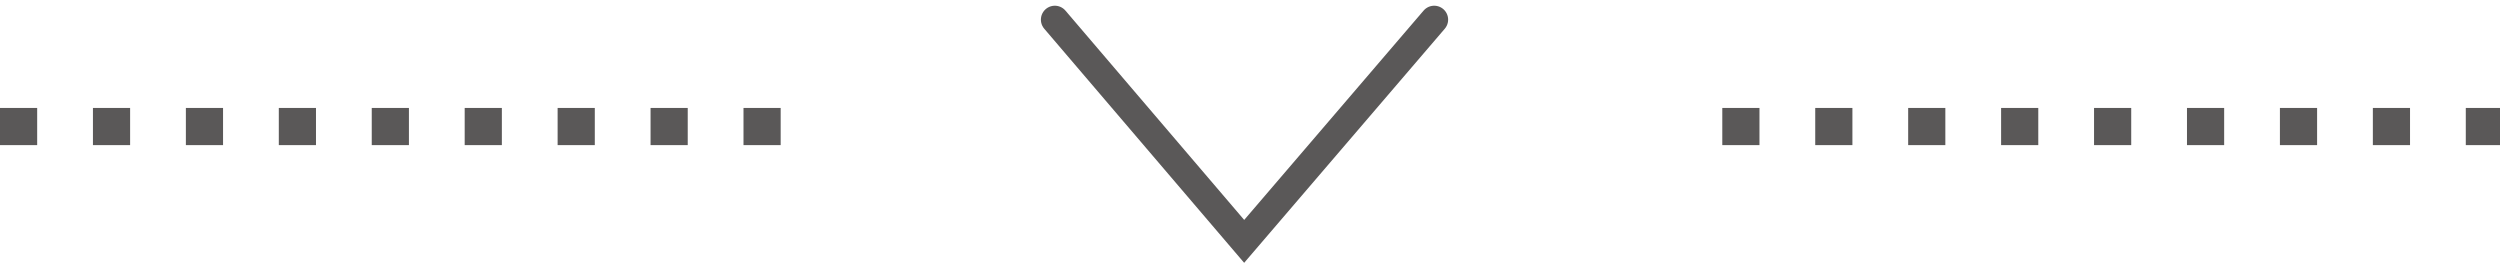 <svg xmlns="http://www.w3.org/2000/svg" width="269" height="28.278" viewBox="0 0 269 28.278">
  <g id="グループ_34" data-name="グループ 34" transform="translate(-826.5 -3345.885)">
    <path id="パス_2" data-name="パス 2" d="M937.921,1222l20.374,23.856L978.74,1222" transform="translate(2.079 2126)" fill="none" stroke="#5a5858" stroke-linecap="round" stroke-width="3"/>
    <line id="線_15" data-name="線 15" x2="83.681" transform="translate(1011.819 3359.5)" fill="none" stroke="#5a5858" stroke-width="4" stroke-dasharray="4 6"/>
    <line id="線_14" data-name="線 14" x2="86" transform="translate(826.5 3359.5)" fill="none" stroke="#5a5858" stroke-width="4" stroke-dasharray="4 6"/>
  </g>
</svg>
